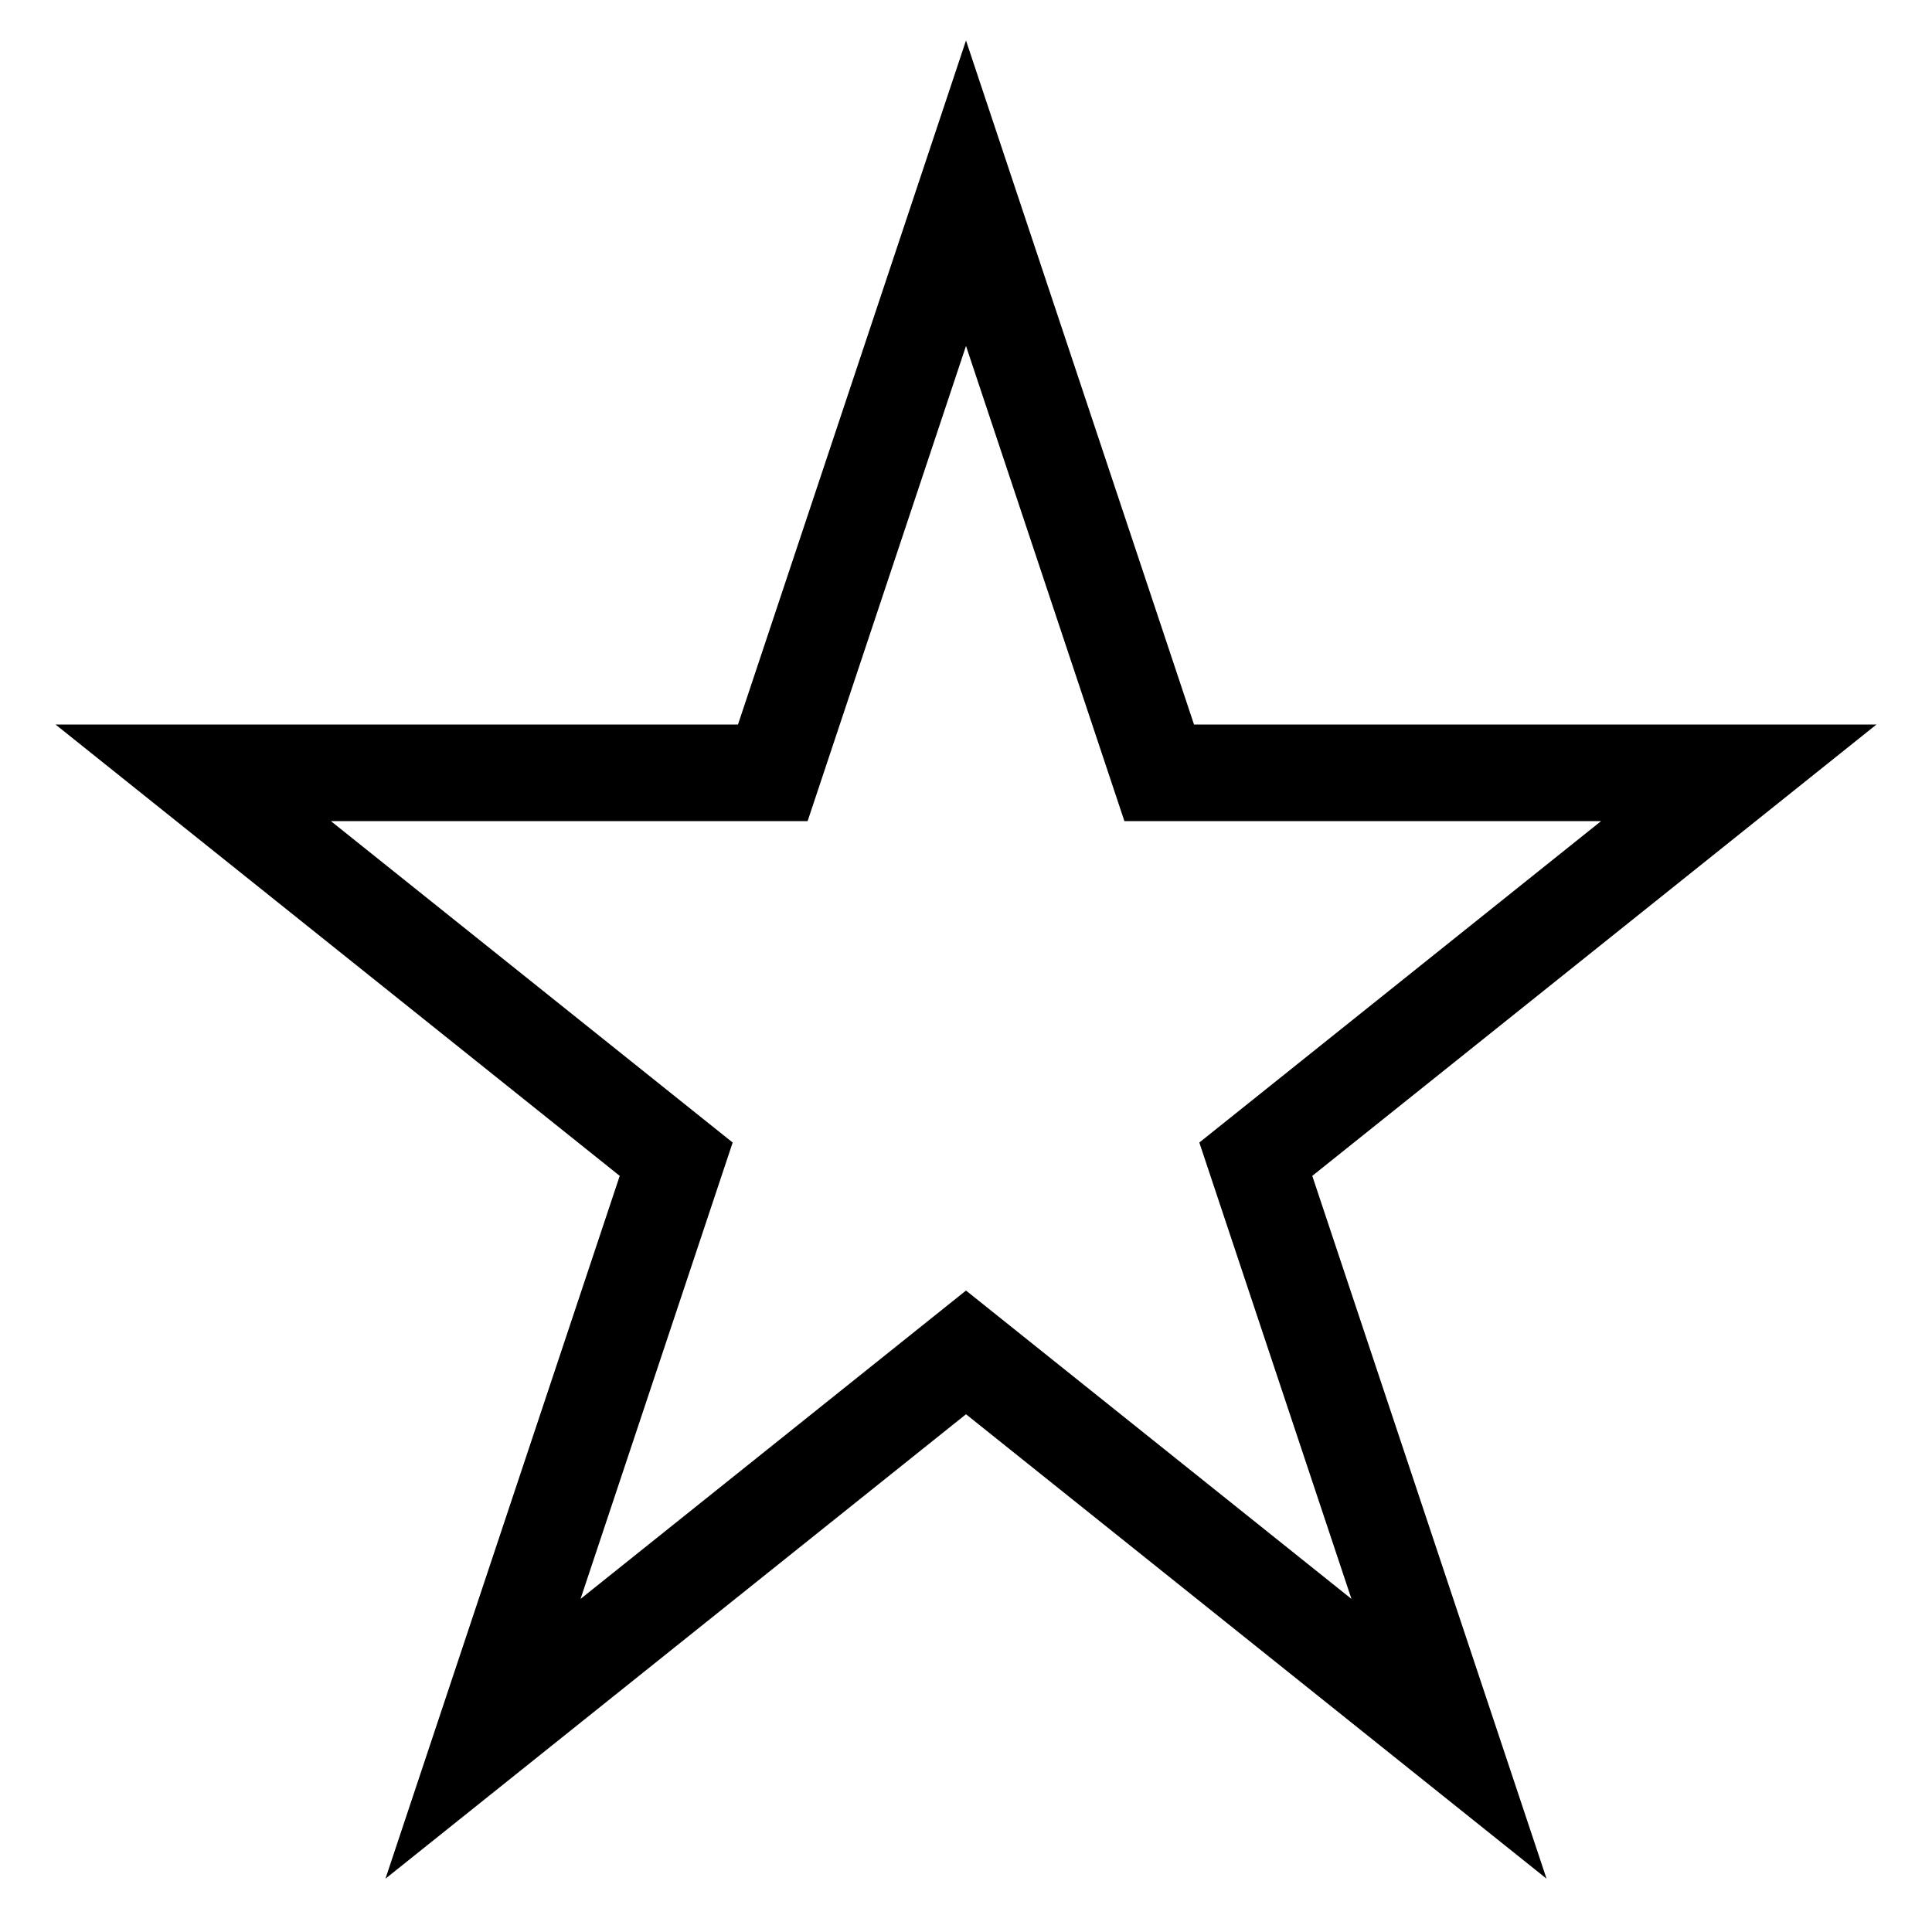 <?xml version="1.0" encoding="UTF-8"?>
<svg width="40" height="40" viewBox="0 0 40 40" xmlns="http://www.w3.org/2000/svg">
  <path d="M20 4 L24 16 L36 16 L26 24 L30 36 L20 28 L10 36 L14 24 L4 16 L16 16 Z" fill="none" stroke="currentColor" stroke-width="2"/>
</svg> 